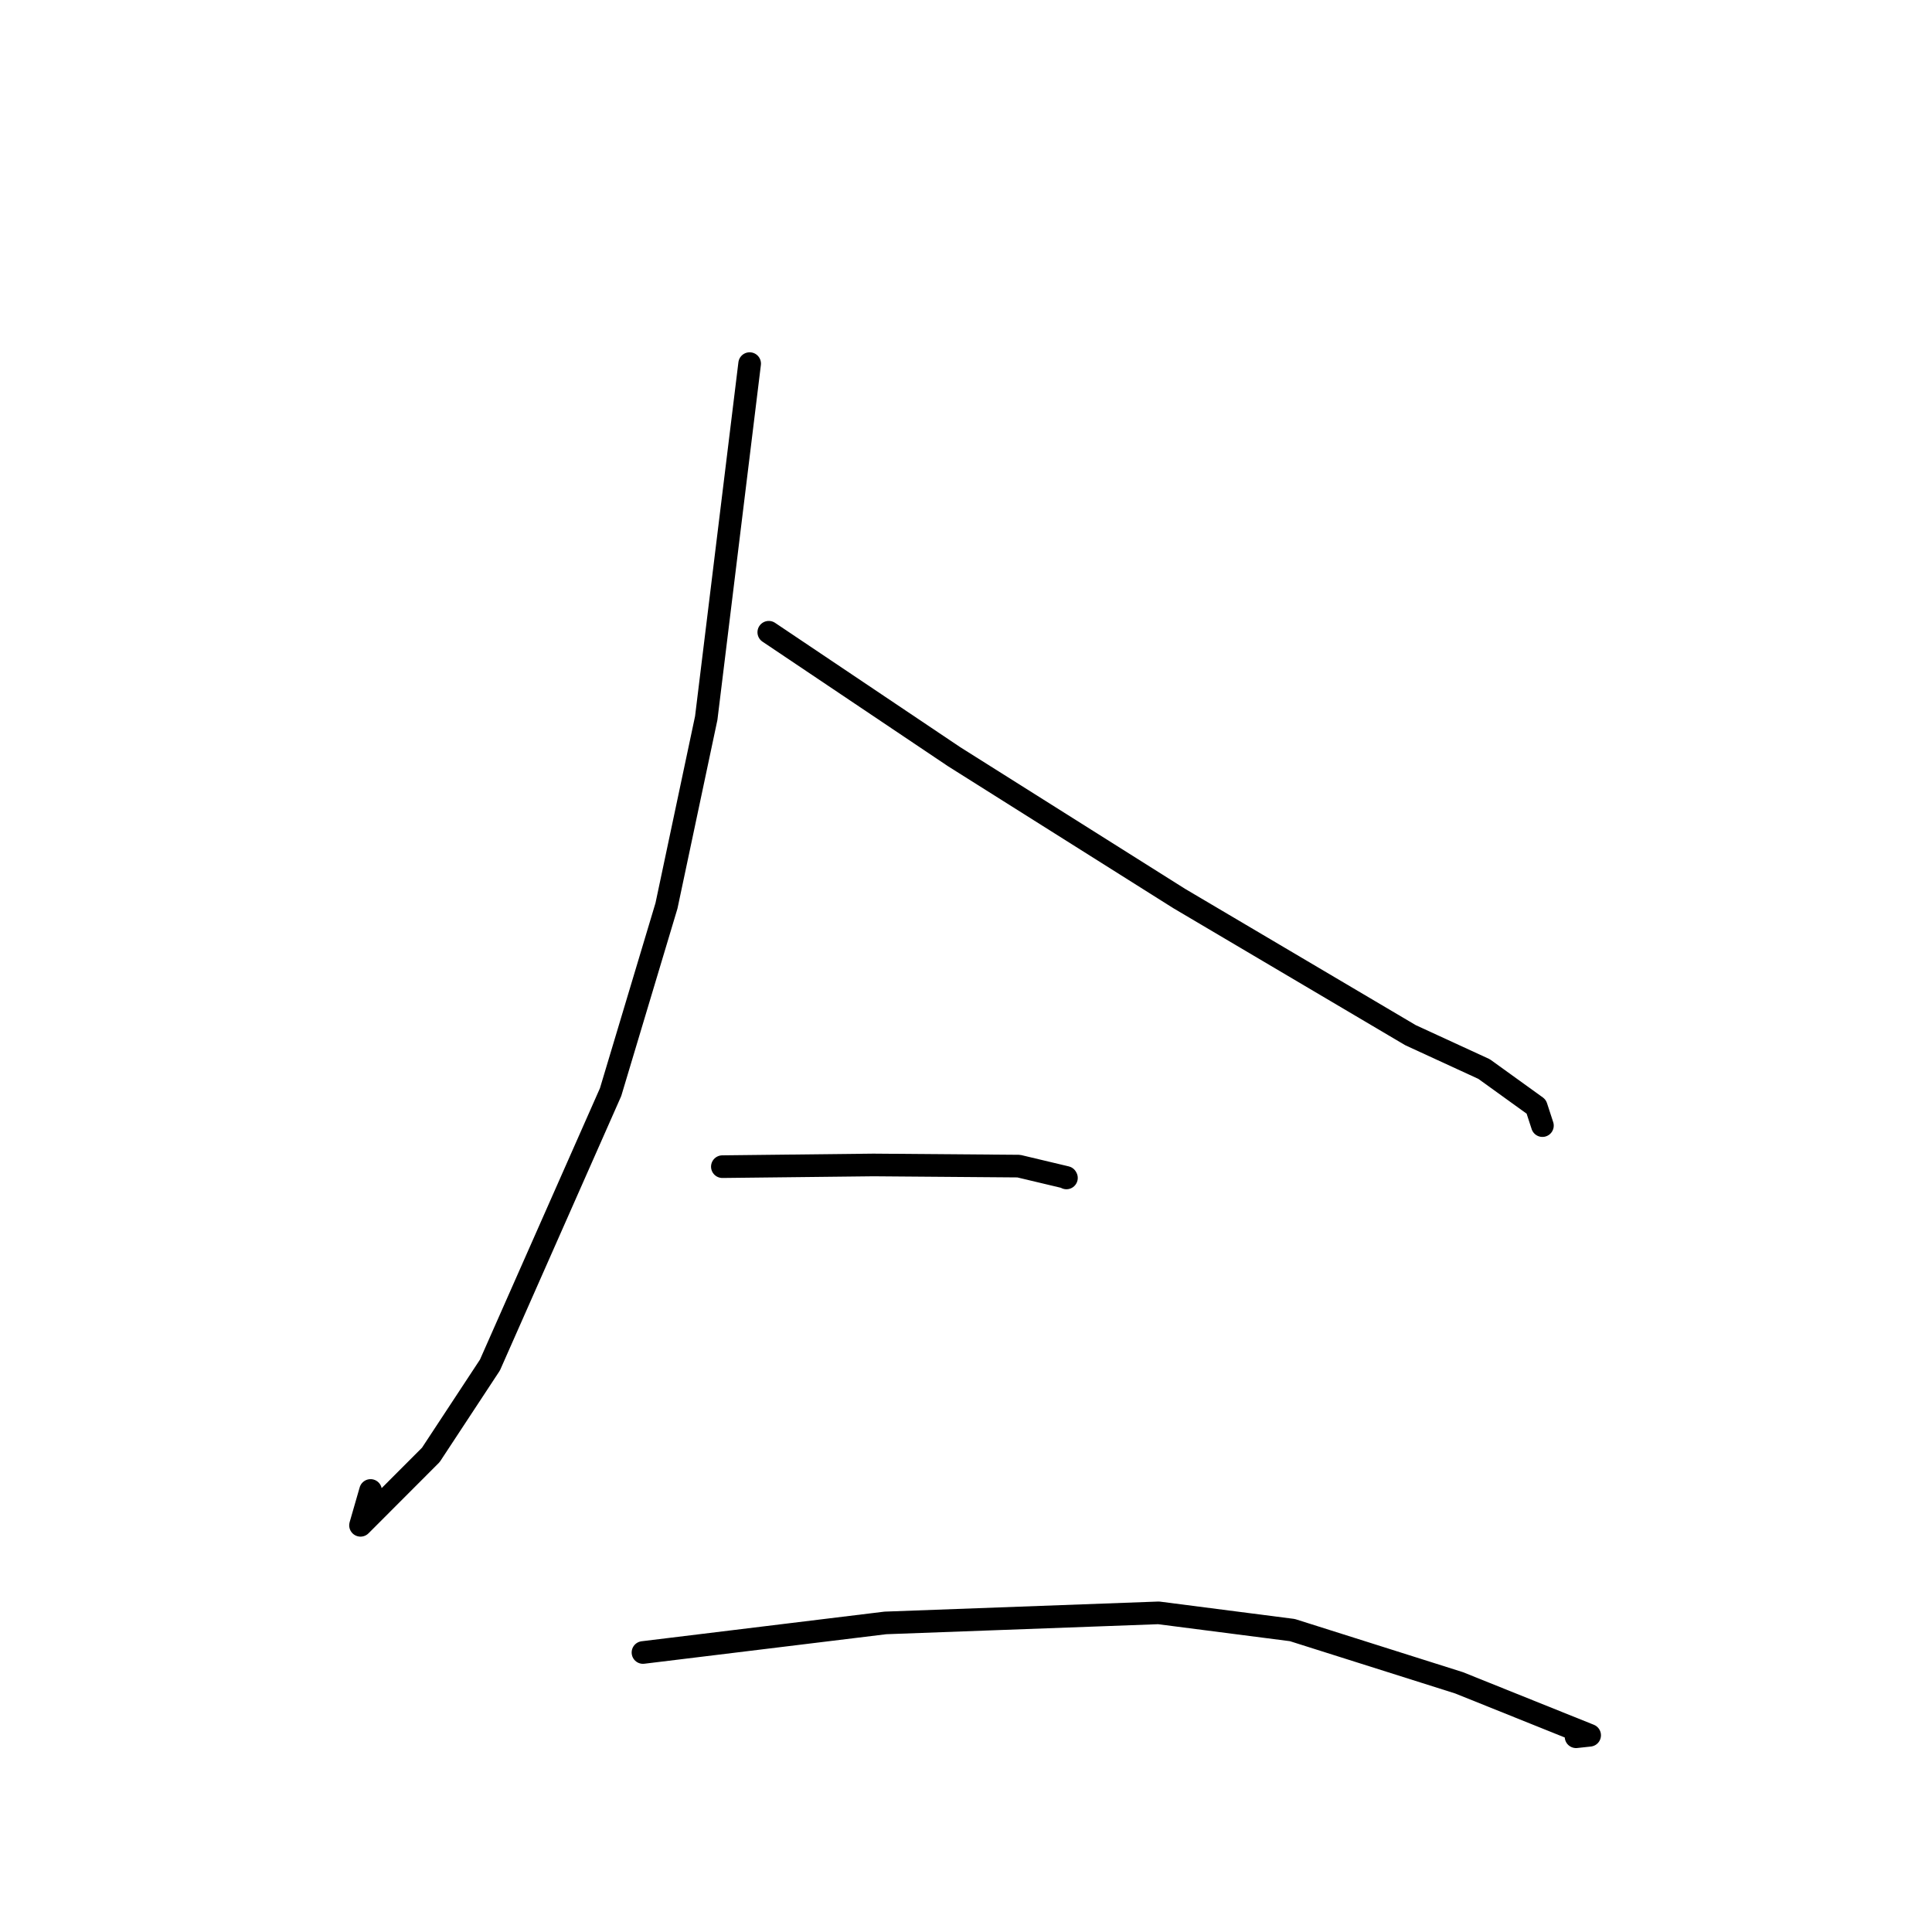 <?xml version="1.0" standalone="no"?>
    <svg width="256" height="256" xmlns="http://www.w3.org/2000/svg" version="1.1">
    <polyline stroke="black" stroke-width="3" stroke-linecap="round" fill="transparent" stroke-linejoin="round" points="99.332 48.181 96.456 71.665 93.58 95.15 88.313 120.018 80.908 144.709 64.921 180.872 57.086 192.783 47.77 202.112 49.102 197.495 " />
        <polyline stroke="black" stroke-width="3" stroke-linecap="round" fill="transparent" stroke-linejoin="round" points="101.868 83.777 114.147 92.022 126.427 100.267 156.242 119.052 186.901 137.168 196.65 141.655 203.559 146.636 204.315 148.952 204.379 149.149 " />
        <polyline stroke="black" stroke-width="3" stroke-linecap="round" fill="transparent" stroke-linejoin="round" points="95.717 154.588 105.728 154.476 115.739 154.364 134.983 154.516 141.268 156.011 141.299 156.066 141.309 156.082 " />
        <polyline stroke="black" stroke-width="3" stroke-linecap="round" fill="transparent" stroke-linejoin="round" points="85.198 218.965 101.258 217.006 117.318 215.046 153.521 213.712 171.244 215.994 193.333 222.982 210.636 229.934 208.835 230.129 " />
        </svg>